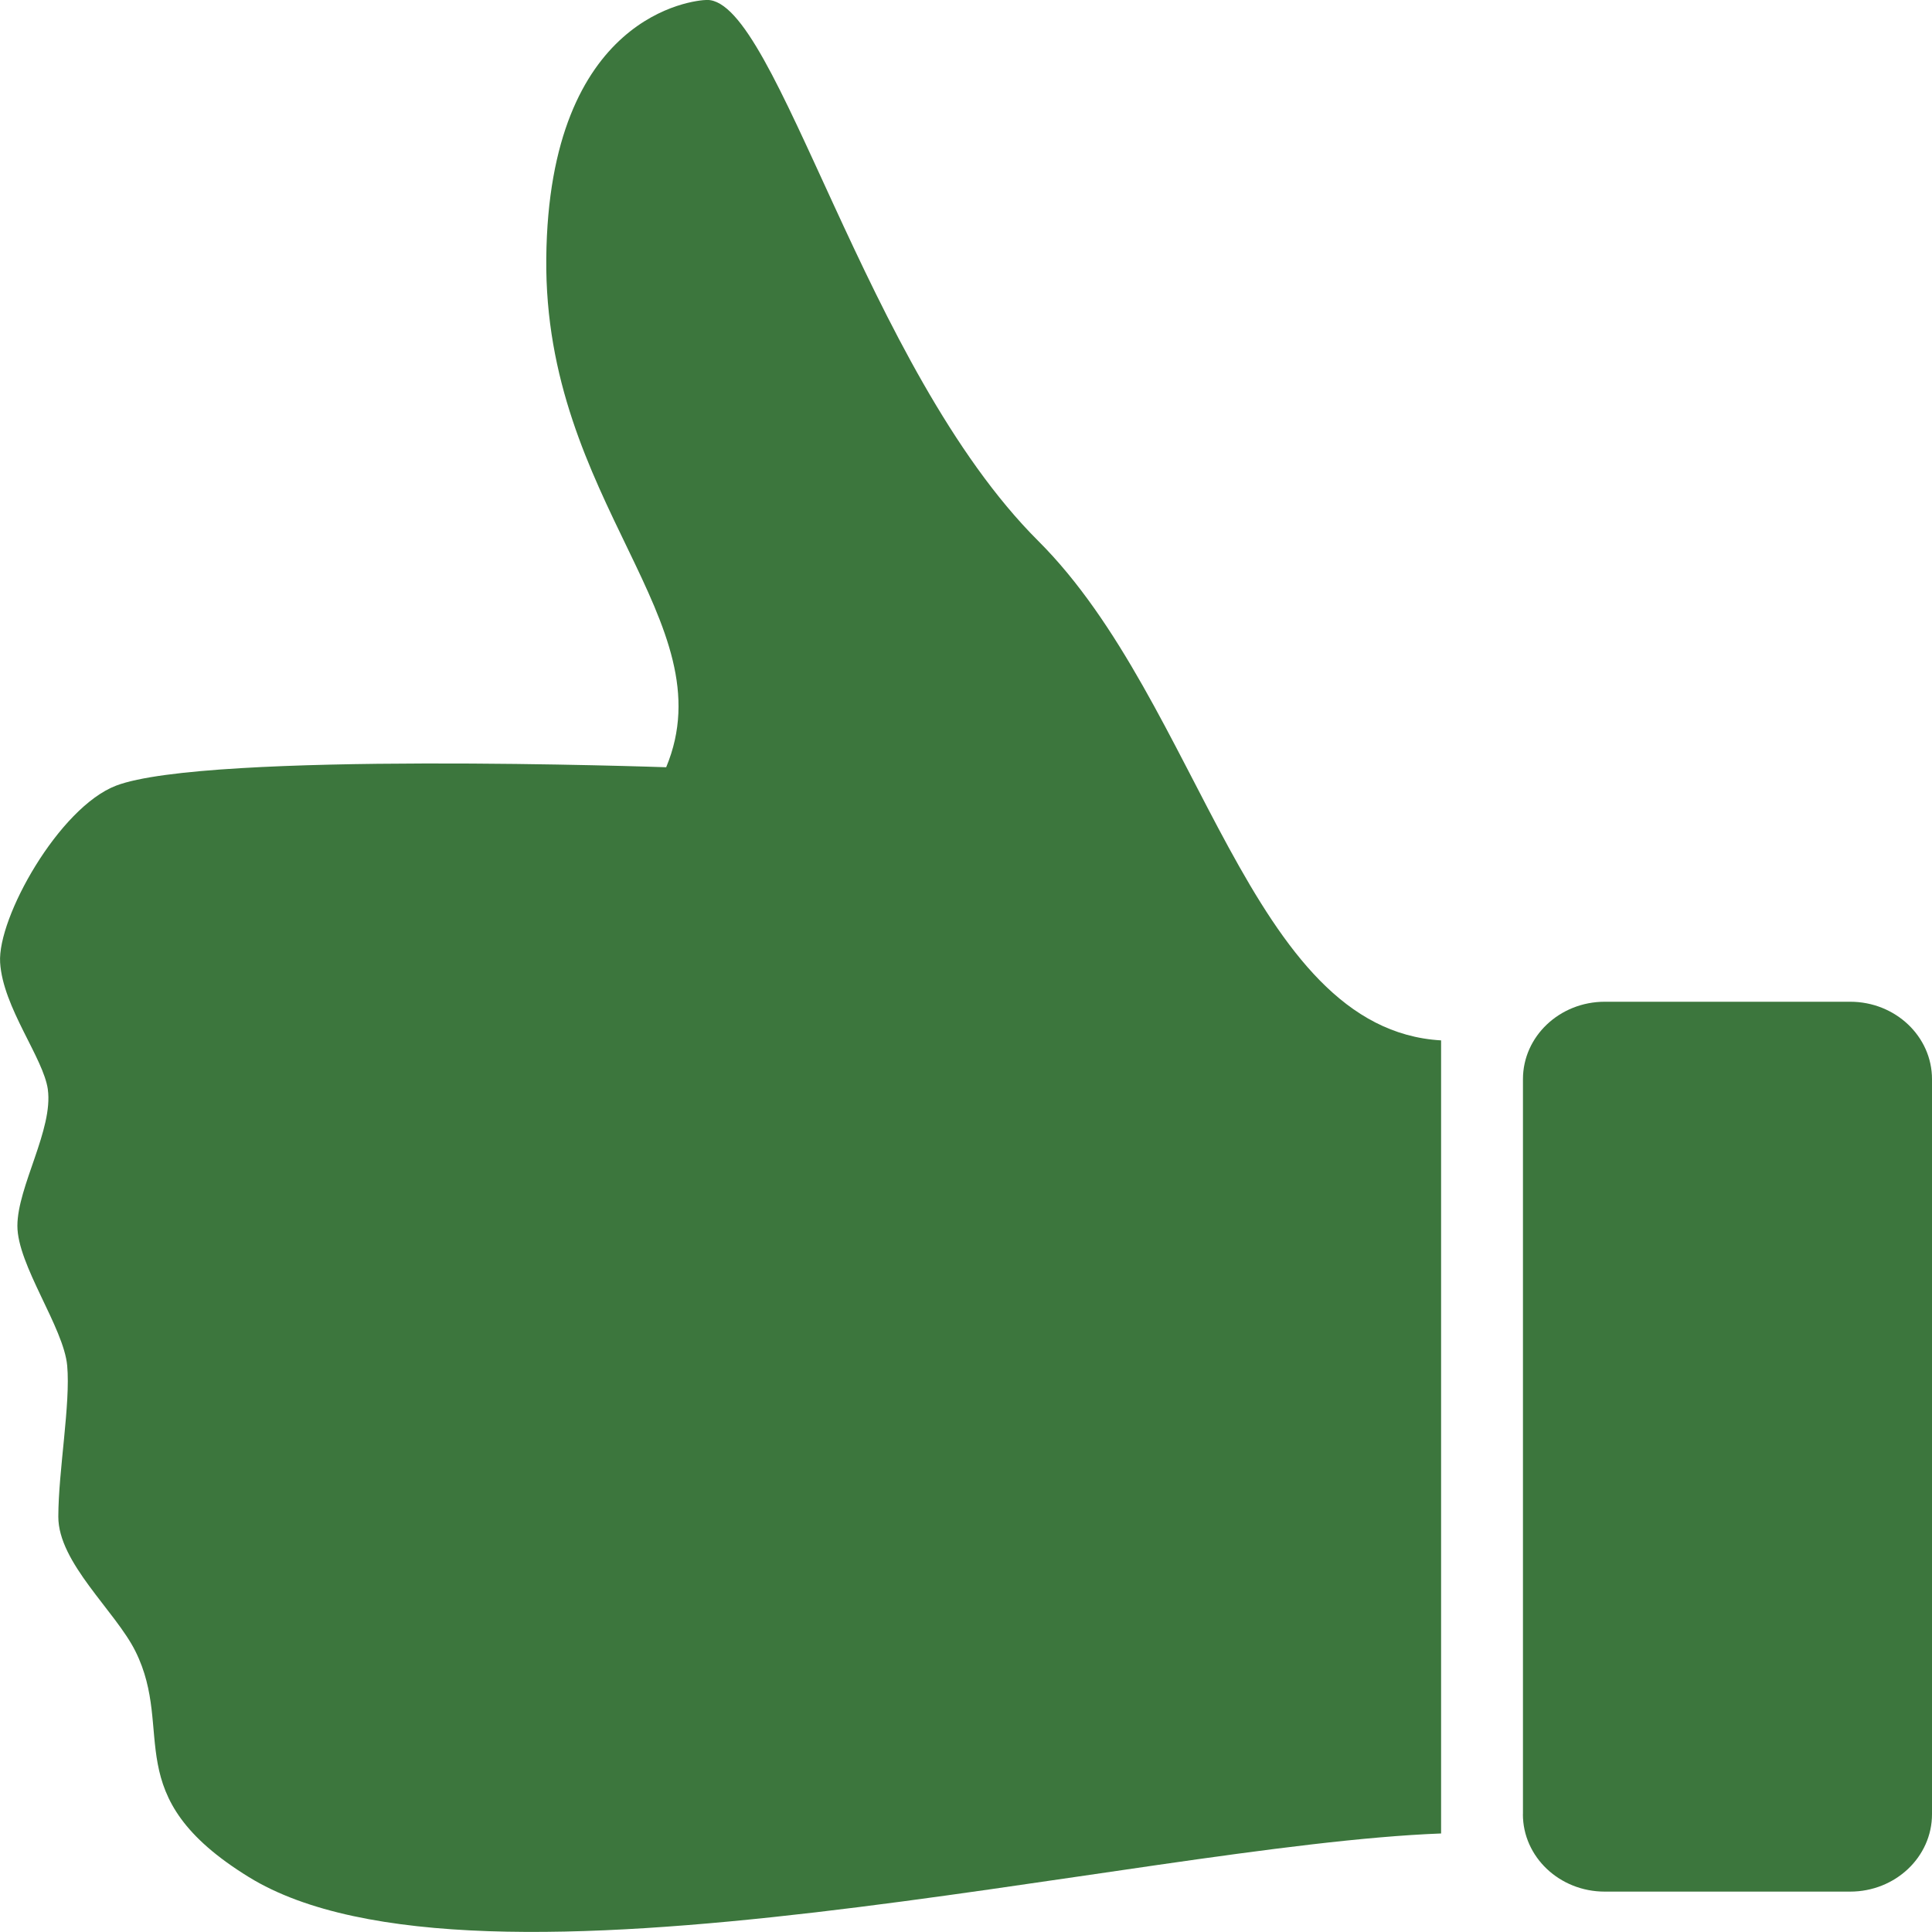<?xml version="1.0" encoding="UTF-8" standalone="no"?>
<svg
   xmlns:svg="http://www.w3.org/2000/svg"
   xmlns="http://www.w3.org/2000/svg"
   xmlns:sodipodi="http://sodipodi.sourceforge.net/DTD/sodipodi-0.dtd"
   xmlns:inkscape="http://www.inkscape.org/namespaces/inkscape"
   width="32"
   height="32"
   id="svg2"
   version="1.1"
   inkscape:version="0.48.4 r9939"
   sodipodi:docname="tup.svg"
   inkscape:export-filename="C:\xampp\htdocs\img\tup.png"
   inkscape:export-xdpi="90"
   inkscape:export-ydpi="90">
  <defs
     id="defs12" />
  <sodipodi:namedview
     pagecolor="#ffffff"
     bordercolor="#666666"
     borderopacity="1"
     objecttolerance="10"
     gridtolerance="10"
     guidetolerance="10"
     inkscape:pageopacity="0"
     inkscape:pageshadow="2"
     inkscape:window-width="1366"
     inkscape:window-height="706"
     id="namedview10"
     showgrid="false"
     inkscape:zoom="3.698832"
     inkscape:cx="3.8553533"
     inkscape:cy="32.101629"
     inkscape:window-x="-8"
     inkscape:window-y="-8"
     inkscape:window-maximized="1"
     inkscape:current-layer="svg2"
     fit-margin-top="0"
     fit-margin-left="0"
     fit-margin-right="0"
     fit-margin-bottom="0"
     borderlayer="false"
     inkscape:showpageshadow="true" />
  <g
     id="g4"
     style="fill:#3c763d;fill-opacity:1;stroke:none"
     transform="matrix(-1,0,0,1,32,-68)">
    <path
       id="svg_1"
       d="m 31.207,86.047 c 0.073,-0.525 0.745,-1.359 0.791,-2.104 0.046,-0.745 -0.977,-2.568 -1.92,-2.93 -1.498,-0.573 -9.112,-0.305 -9.112,-0.305 -1.006,-2.418 2.027,-4.392 1.986,-8.432 -0.041,-4.04 -2.445,-4.275 -2.662,-4.277 -1.162,-0.01 -2.62,6.103 -5.486,8.96 -2.701,2.693 -3.486,8.089 -6.673,8.273 l 0,13.136 c 5.077,0.193 15.97,3.05 19.748,0.722 2.185,-1.346 1.211,-2.404 1.879,-3.742 0.332,-0.665 1.278,-1.465 1.276,-2.227 -0.001,-0.762 -0.204,-1.869 -0.147,-2.501 0.057,-0.633 0.827,-1.668 0.825,-2.318 -0.002,-0.65 -0.596,-1.597 -0.504,-2.258 z"
       inkscape:connector-curvature="0"
       style="fill:#3c763d;fill-opacity:1;stroke:none"
       sodipodi:nodetypes="sssczssccsszsss" />
    <path
       id="svg_2"
       d="m 6.776,98.049 c 0,0.708 -0.607,1.282 -1.355,1.282 l -4.065,0 C 0.607,99.331 0,98.757 0,98.049 L 0,85.874 c 0,-0.708 0.607,-1.282 1.355,-1.282 l 4.065,0 c 0.748,0 1.355,0.574 1.355,1.282 l 0,12.175 z"
       style="fill:#3c763d;fill-opacity:1;stroke:none"
       inkscape:connector-curvature="0" />
  </g>
</svg>
